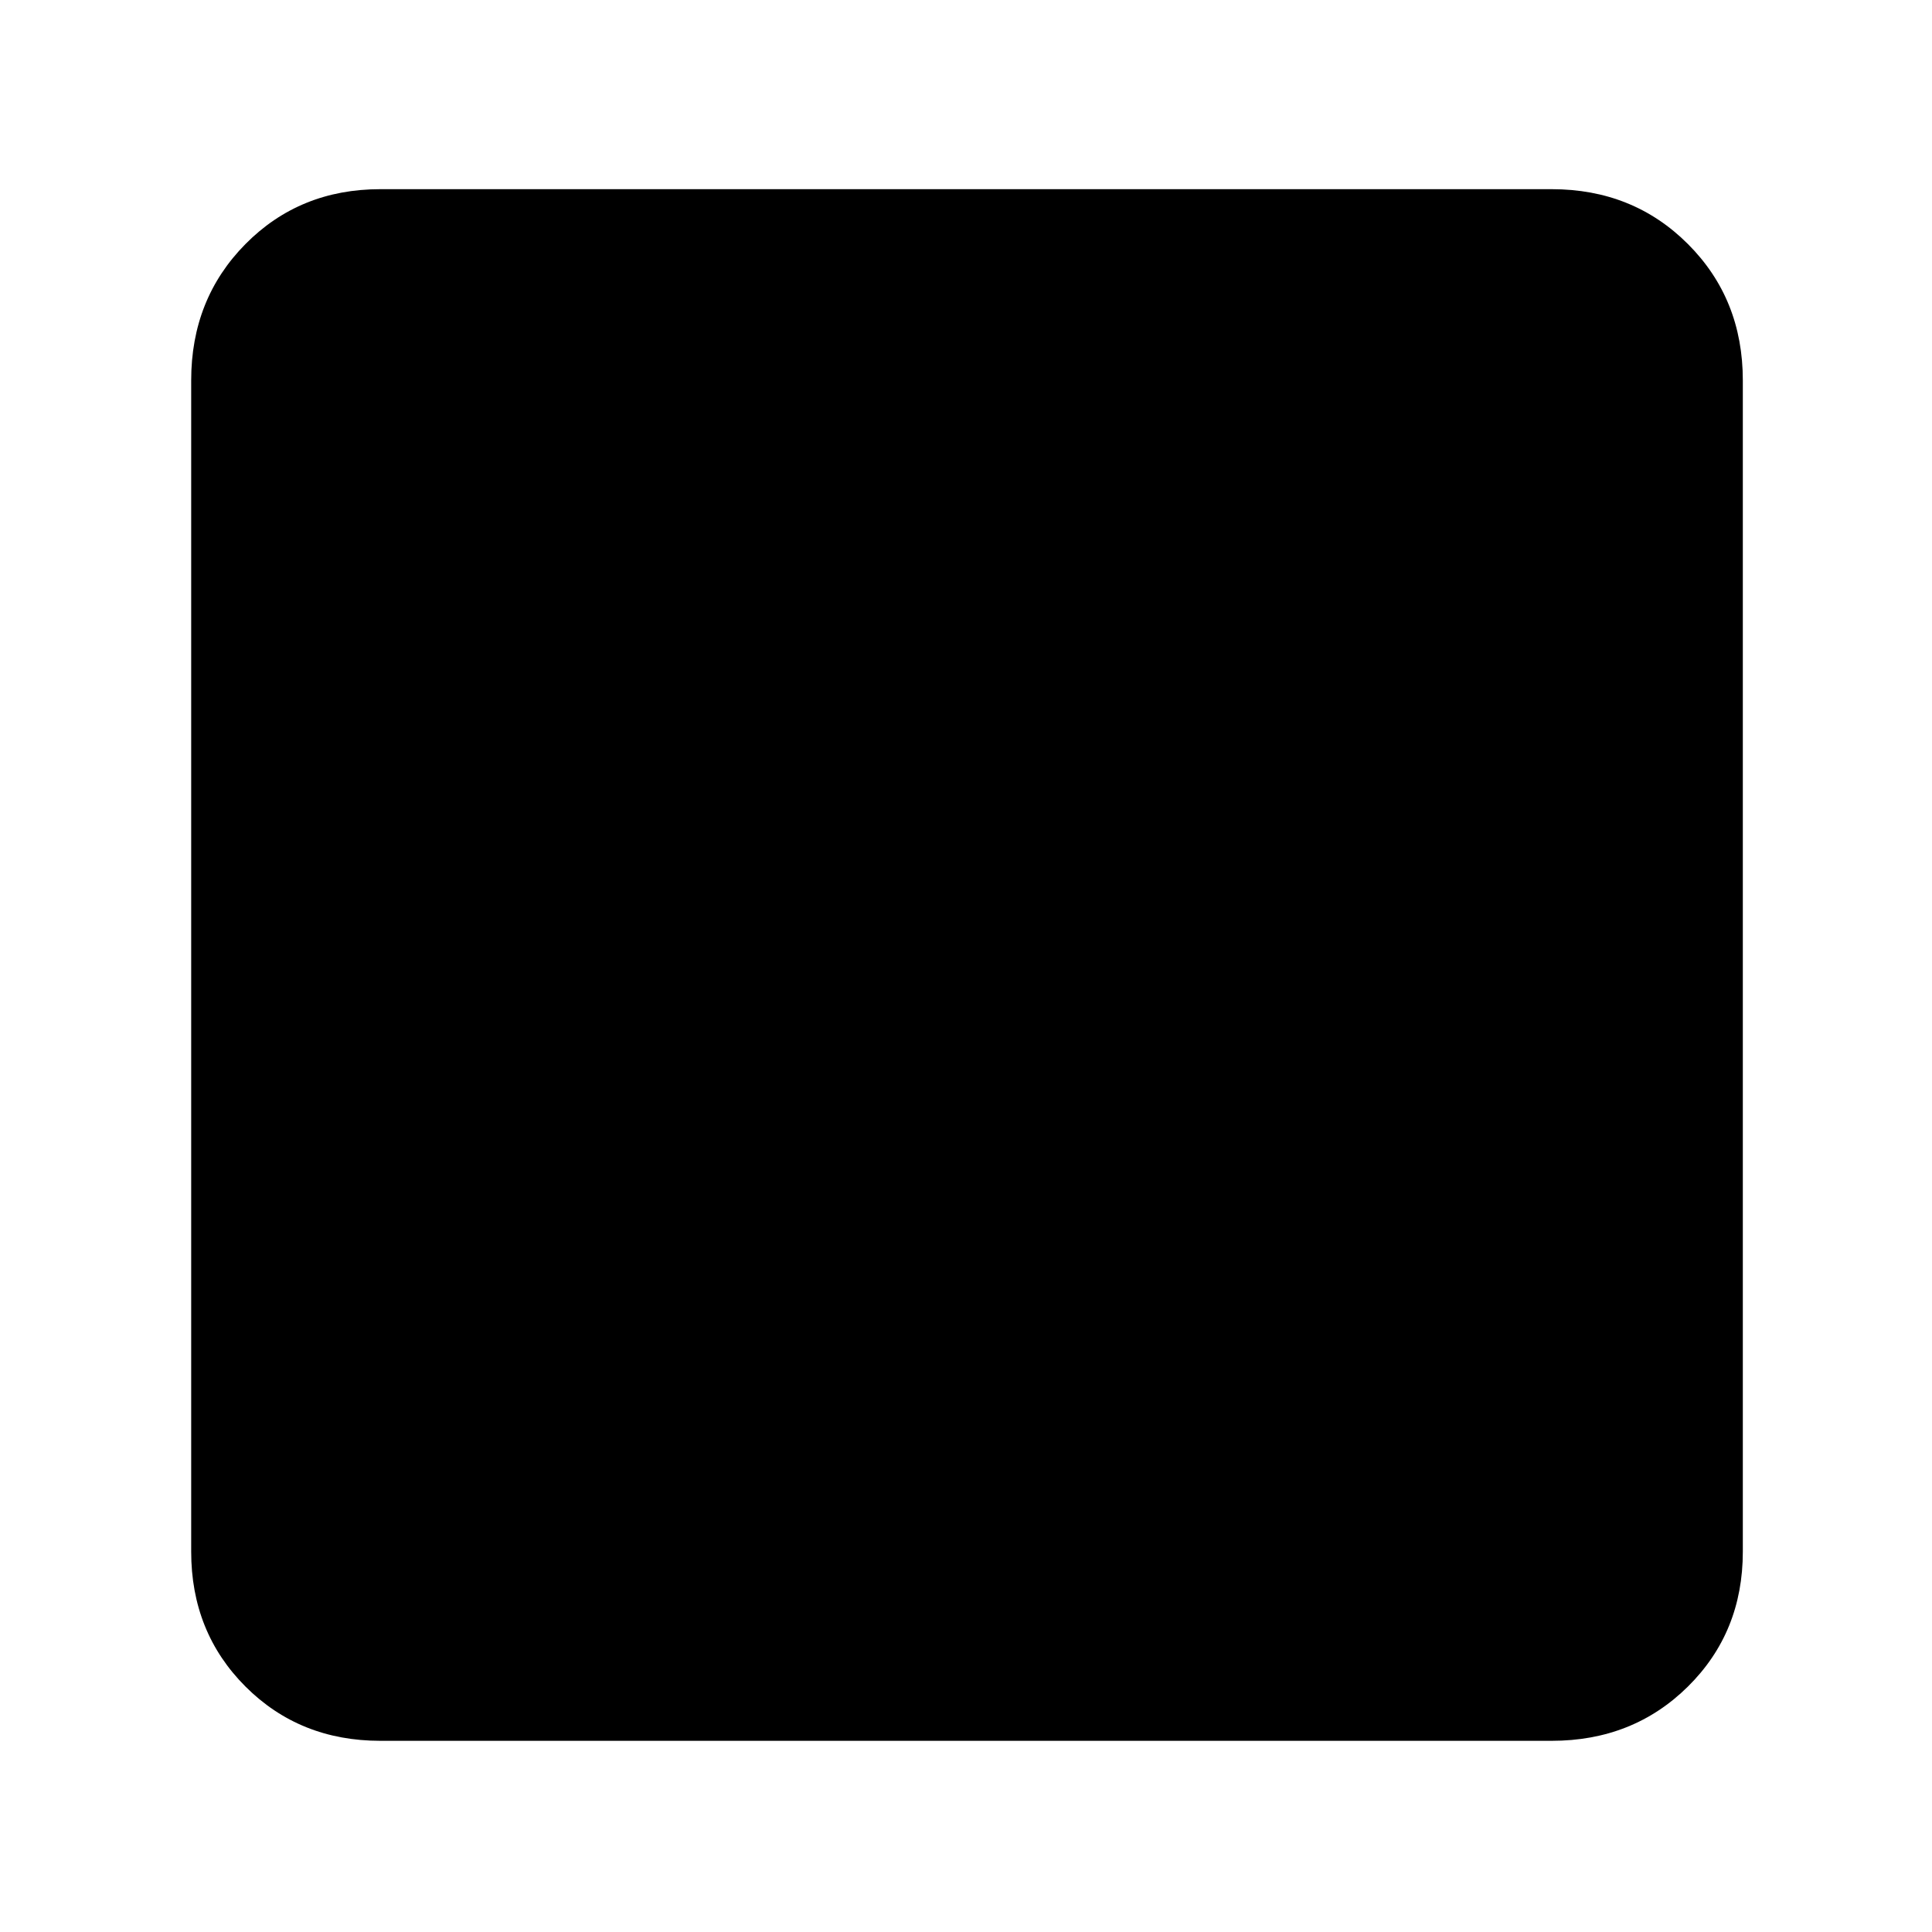 <svg xmlns="http://www.w3.org/2000/svg" height="48" viewBox="0 -960 960 960" width="48"><path d="M189-95q-40.05 0-67.03-26.97Q95-148.95 95-189v-582q0-40.46 26.97-67.73Q148.95-866 189-866h582q40.46 0 67.73 27.27Q866-811.46 866-771v582q0 40.05-27.27 67.03Q811.46-95 771-95H189Z"/></svg>
